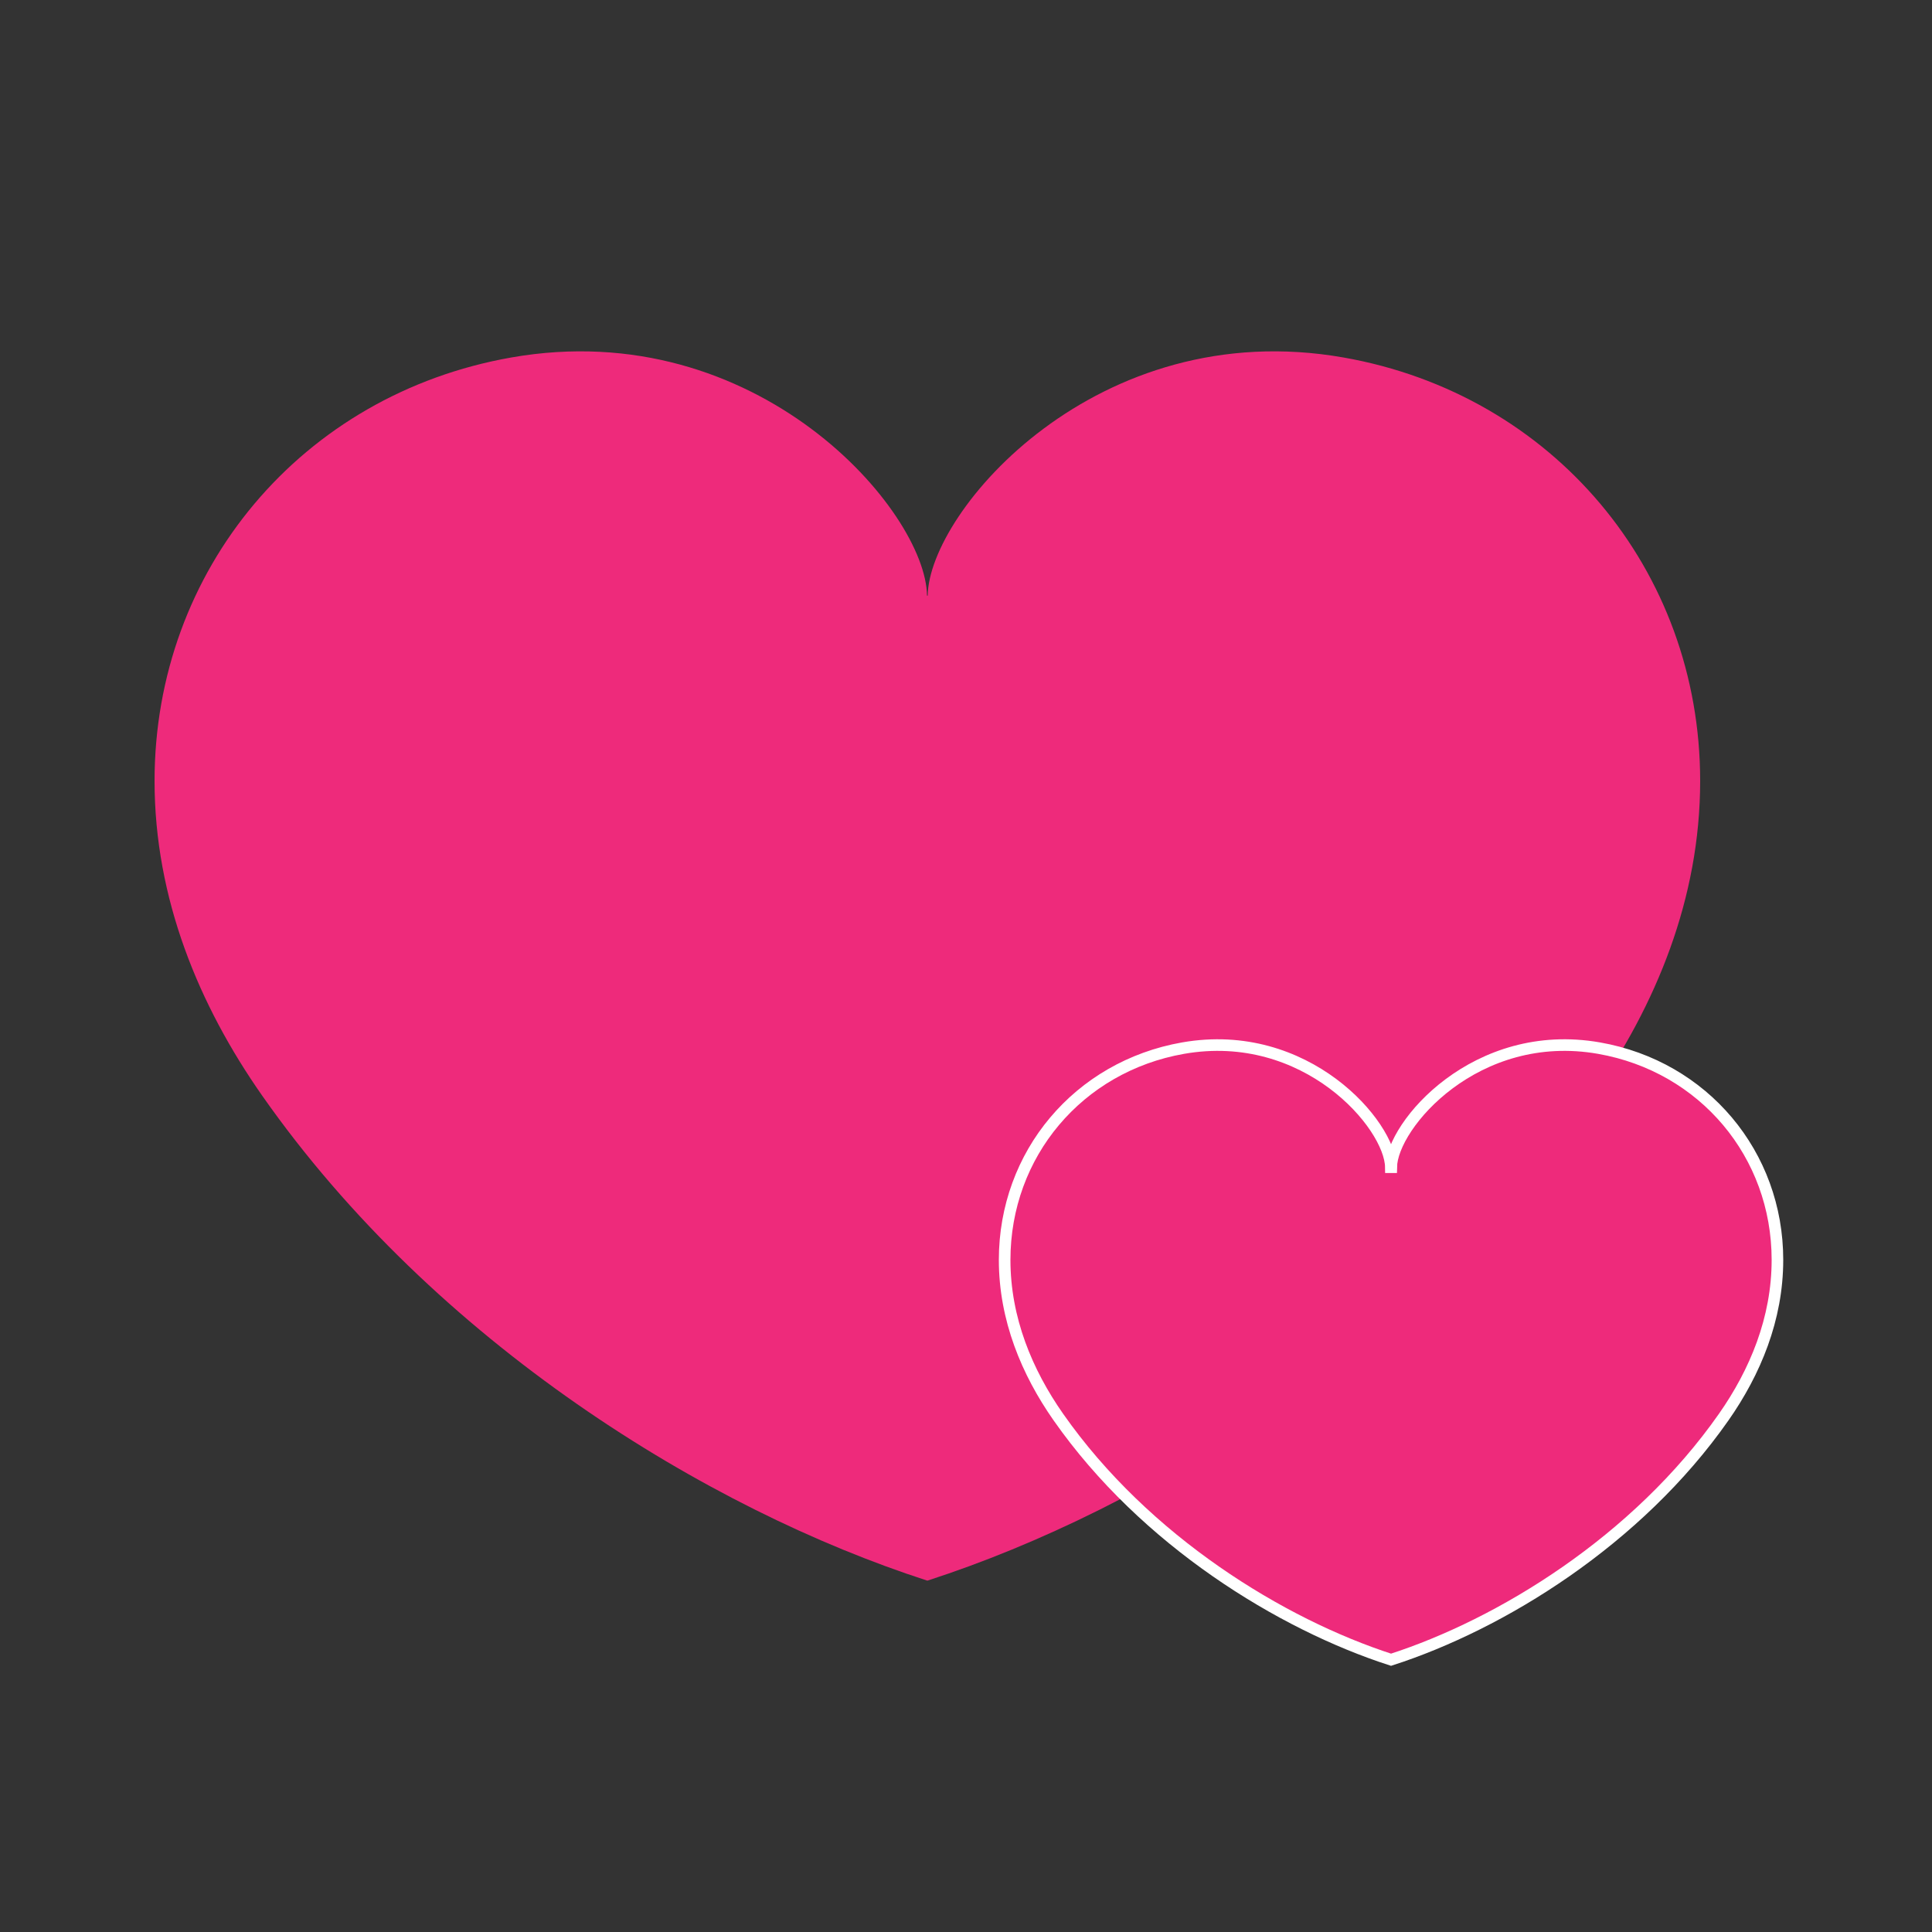 <?xml version="1.0" encoding="UTF-8"?>
<svg id="Layer_1" data-name="Layer 1" xmlns="http://www.w3.org/2000/svg" viewBox="0 0 500 500">
  <rect x="0" y="0" width="500" height="500" fill="#333333" stroke="none"/>
  <defs>
    <style>
      .cls-1, .cls-2 {
        fill: #ee2a7b;
      }

      .cls-2 {
        stroke: #fff;
        stroke-miterlimit: 10;
        stroke-width: 3px;
      }
    </style>
  </defs>
  <path class="cls-1" d="m239.91,154.15c-.28-21.86-43.87-72.85-107.61-61.63-54.19,9.54-92.3,54.93-92.3,109.59,0,30.52,11.53,58.13,27.81,81.38,44.81,63.98,115.28,107.21,172.19,125.58,56.9-18.37,127.38-61.6,172.19-125.58,16.28-23.25,27.81-50.87,27.81-81.38,0-54.67-38.12-100.06-92.3-109.59-63.73-11.22-107.31,39.75-107.61,61.62h-.18Z"/>
  <path class="cls-2" d="m359.95,302.07c-.14-10.93-21.93-36.42-53.8-30.81-27.09,4.77-46.15,27.46-46.15,54.8,0,15.26,5.77,29.07,13.91,40.69,22.4,31.99,57.64,53.6,86.09,62.79,28.45-9.18,63.69-30.8,86.09-62.79,8.14-11.62,13.91-25.43,13.91-40.69,0-27.33-19.06-50.03-46.15-54.8-31.86-5.61-53.65,19.88-53.8,30.81h-.09Z"/>
</svg>